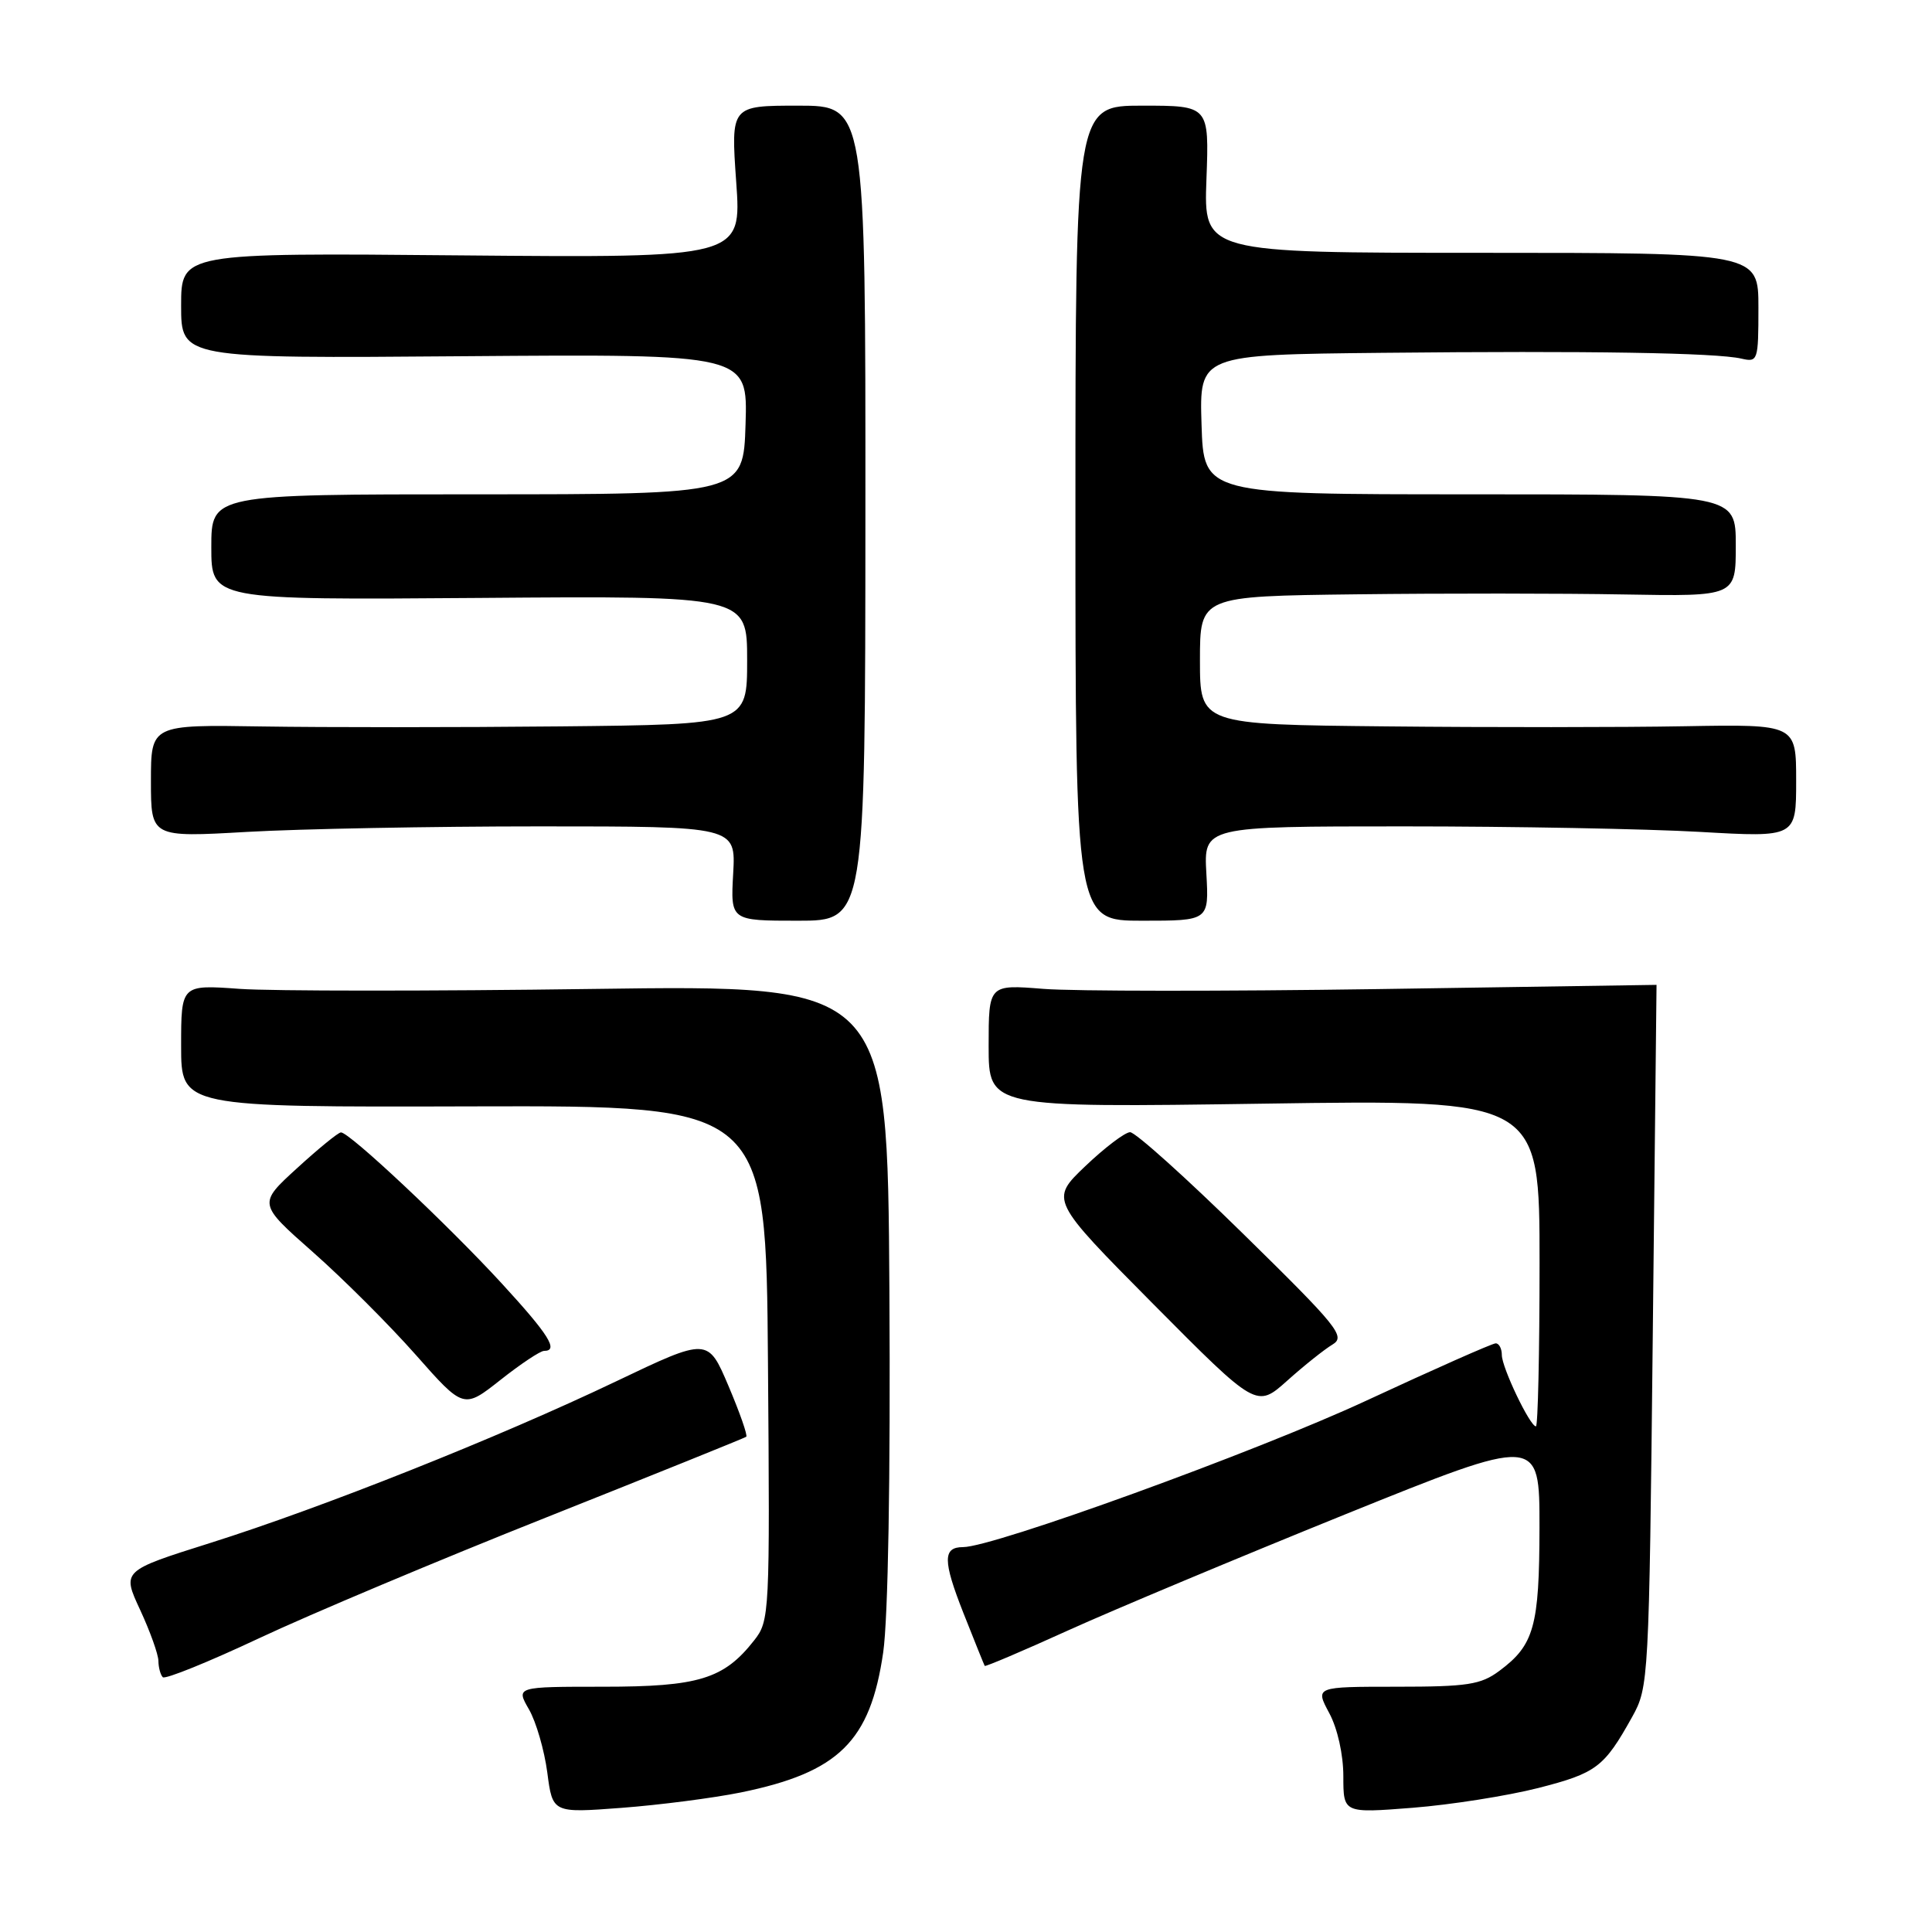 <?xml version="1.0" encoding="UTF-8" standalone="no"?>
<!DOCTYPE svg PUBLIC "-//W3C//DTD SVG 1.1//EN" "http://www.w3.org/Graphics/SVG/1.1/DTD/svg11.dtd" >
<svg xmlns="http://www.w3.org/2000/svg" xmlns:xlink="http://www.w3.org/1999/xlink" version="1.1" viewBox="0 0 256 256">
 <g >
 <path fill="currentColor"
d=" M 98.16 237.51 C 111.15 234.85 115.32 230.74 117.03 218.94 C 117.68 214.37 118.00 195.89 117.85 171.00 C 117.60 130.50 117.60 130.50 78.55 131.04 C 57.07 131.34 36.01 131.33 31.75 131.03 C 24.00 130.47 24.00 130.47 24.00 138.59 C 24.00 146.71 24.00 146.71 62.75 146.60 C 101.50 146.50 101.50 146.50 101.76 180.60 C 102.02 213.93 101.98 214.76 99.92 217.37 C 95.91 222.48 92.57 223.50 79.93 223.50 C 68.36 223.50 68.36 223.50 70.09 226.50 C 71.04 228.15 72.13 231.92 72.52 234.87 C 73.22 240.24 73.22 240.24 82.36 239.55 C 87.39 239.17 94.50 238.25 98.16 237.51 Z  M 203.83 236.92 C 211.55 234.94 212.55 234.18 216.27 227.50 C 218.46 223.56 218.51 222.76 219.00 177.00 C 219.28 151.43 219.50 130.50 219.50 130.50 C 219.50 130.50 202.85 130.75 182.50 131.06 C 162.15 131.36 142.24 131.35 138.25 131.03 C 131.00 130.45 131.00 130.45 131.00 138.61 C 131.00 146.77 131.00 146.77 167.50 146.24 C 204.00 145.70 204.00 145.70 204.00 167.35 C 204.00 179.26 203.78 189.00 203.52 189.00 C 202.73 189.00 199.00 181.20 199.00 179.54 C 199.00 178.69 198.63 178.00 198.19 178.00 C 197.74 178.00 189.98 181.44 180.94 185.64 C 166.44 192.37 131.65 205.00 127.61 205.00 C 124.92 205.00 124.92 206.79 127.64 213.69 C 129.12 217.43 130.40 220.61 130.48 220.74 C 130.57 220.87 135.56 218.75 141.57 216.02 C 147.58 213.30 164.09 206.39 178.25 200.66 C 204.00 190.26 204.00 190.26 203.99 202.38 C 203.97 215.52 203.28 217.98 198.67 221.40 C 196.22 223.23 194.45 223.50 185.06 223.50 C 174.26 223.50 174.26 223.50 176.13 226.99 C 177.23 229.03 178.00 232.50 178.00 235.36 C 178.00 240.26 178.00 240.26 187.19 239.54 C 192.25 239.14 199.73 237.96 203.83 236.92 Z  M 72.50 201.02 C 86.80 195.33 98.67 190.54 98.88 190.38 C 99.09 190.21 98.03 187.19 96.53 183.65 C 93.80 177.23 93.80 177.23 81.65 183.03 C 66.04 190.49 42.68 199.78 27.83 204.46 C 16.16 208.14 16.16 208.14 18.57 213.32 C 19.89 216.17 20.98 219.21 20.99 220.08 C 21.00 220.95 21.26 221.92 21.57 222.24 C 21.88 222.55 27.62 220.23 34.32 217.08 C 41.02 213.93 58.20 206.70 72.50 201.02 Z  M 72.09 179.00 C 74.07 179.00 72.73 176.86 66.50 170.08 C 59.38 162.32 46.24 149.97 45.17 150.05 C 44.80 150.07 42.18 152.21 39.35 154.80 C 34.20 159.50 34.20 159.50 41.45 165.90 C 45.44 169.42 51.57 175.54 55.07 179.50 C 61.43 186.70 61.43 186.70 66.31 182.85 C 68.99 180.73 71.59 179.00 72.09 179.00 Z  M 176.56 178.16 C 178.33 177.10 177.33 175.85 164.74 163.50 C 157.18 156.08 150.43 150.01 149.74 150.02 C 149.06 150.04 146.39 152.06 143.81 154.52 C 139.13 158.99 139.13 158.99 152.81 172.79 C 166.50 186.58 166.50 186.58 170.56 182.95 C 172.79 180.95 175.49 178.80 176.56 178.16 Z  M 114.67 68.00 C 114.69 14.00 114.69 14.00 105.77 14.00 C 96.84 14.00 96.84 14.00 97.55 24.09 C 98.27 34.17 98.27 34.17 61.13 33.84 C 24.00 33.50 24.00 33.50 24.00 40.50 C 24.00 47.50 24.00 47.50 61.54 47.20 C 99.08 46.91 99.08 46.91 98.79 56.20 C 98.50 65.50 98.50 65.50 63.25 65.50 C 28.00 65.50 28.00 65.50 28.00 72.50 C 28.00 79.50 28.00 79.50 63.50 79.23 C 99.00 78.95 99.00 78.95 99.00 87.48 C 99.00 96.00 99.00 96.00 74.25 96.25 C 60.64 96.39 42.86 96.39 34.75 96.26 C 20.00 96.02 20.00 96.02 20.00 103.49 C 20.00 110.96 20.00 110.96 32.75 110.23 C 39.76 109.83 57.20 109.50 71.50 109.50 C 97.50 109.50 97.50 109.50 97.15 115.75 C 96.80 122.00 96.80 122.00 105.73 122.00 C 114.65 122.00 114.65 122.00 114.67 68.00 Z  M 159.85 115.75 C 159.50 109.50 159.50 109.50 186.00 109.50 C 200.57 109.50 218.24 109.83 225.25 110.23 C 238.00 110.96 238.00 110.96 238.00 103.46 C 238.00 95.97 238.00 95.97 223.25 96.23 C 215.14 96.38 197.36 96.39 183.75 96.25 C 159.00 96.00 159.00 96.00 159.00 87.50 C 159.00 79.00 159.00 79.00 179.75 78.75 C 191.16 78.61 207.14 78.62 215.25 78.77 C 230.00 79.03 230.00 79.03 230.00 72.27 C 230.00 65.50 230.00 65.50 194.75 65.50 C 159.50 65.50 159.50 65.50 159.21 56.25 C 158.92 47.00 158.92 47.00 183.21 46.75 C 210.53 46.47 227.41 46.74 230.75 47.52 C 232.92 48.02 233.00 47.80 233.00 40.77 C 233.00 33.50 233.00 33.50 196.25 33.50 C 159.50 33.50 159.50 33.50 159.86 23.75 C 160.22 14.00 160.22 14.00 151.36 14.00 C 142.50 14.00 142.50 14.00 142.50 68.00 C 142.50 122.00 142.50 122.00 151.35 122.00 C 160.20 122.00 160.20 122.00 159.85 115.75 Z "/>
</g>
</svg>